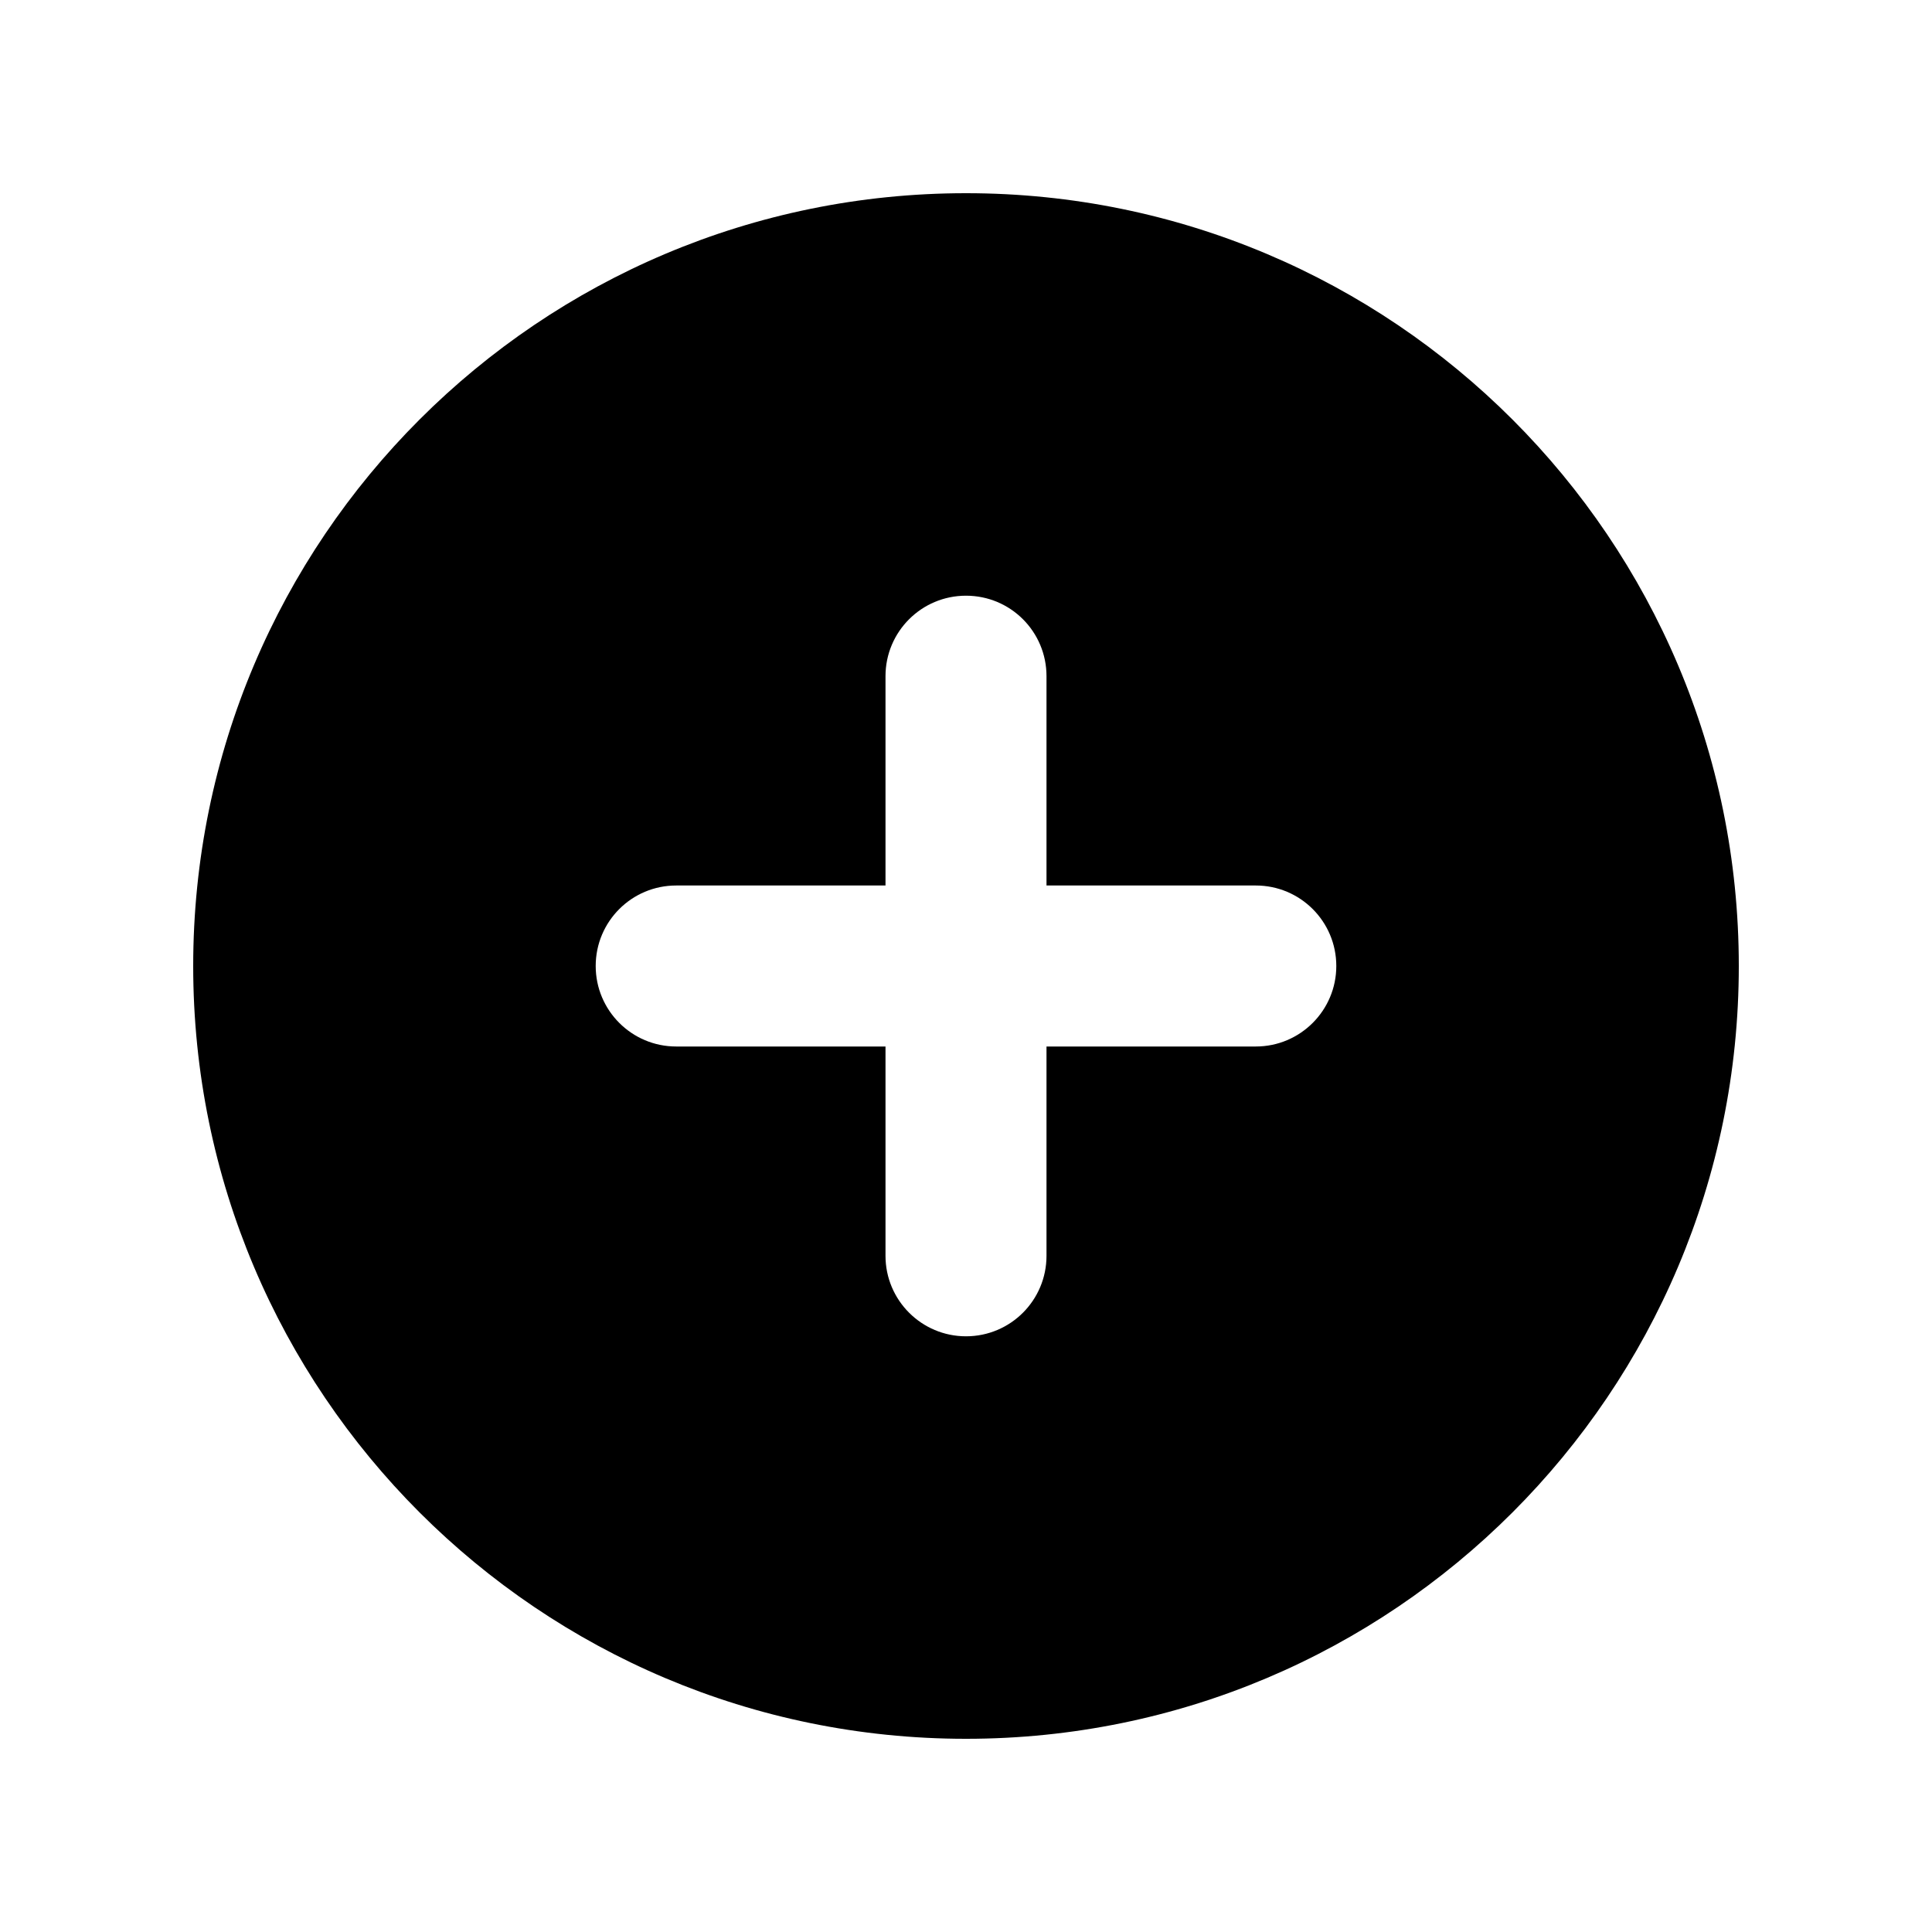 <svg xmlns="http://www.w3.org/2000/svg" width="18" height="18" viewBox="0 0 18 18" fill="black" fill-opacity="1">
<path fill-rule="evenodd" clip-rule="evenodd" d="M9 16.2C12.977 16.2 16.2 12.976 16.2 9C16.2 5.023 12.977 1.8 9 1.8C5.024 1.8 1.8 5.023 1.8 9C1.8 12.976 5.024 16.2 9 16.2ZM9 5.55C9.415 5.55 9.75 5.885 9.75 6.3L9.75 8.25H11.7C12.114 8.25 12.45 8.585 12.45 9C12.45 9.414 12.114 9.75 11.7 9.75H9.75V11.7C9.75 12.114 9.415 12.45 9 12.45C8.586 12.45 8.25 12.114 8.25 11.7V9.75H6.3C5.886 9.75 5.55 9.414 5.55 9C5.55 8.585 5.886 8.25 6.3 8.25H8.25L8.25 6.3C8.25 5.885 8.586 5.55 9 5.55Z" />
</svg>